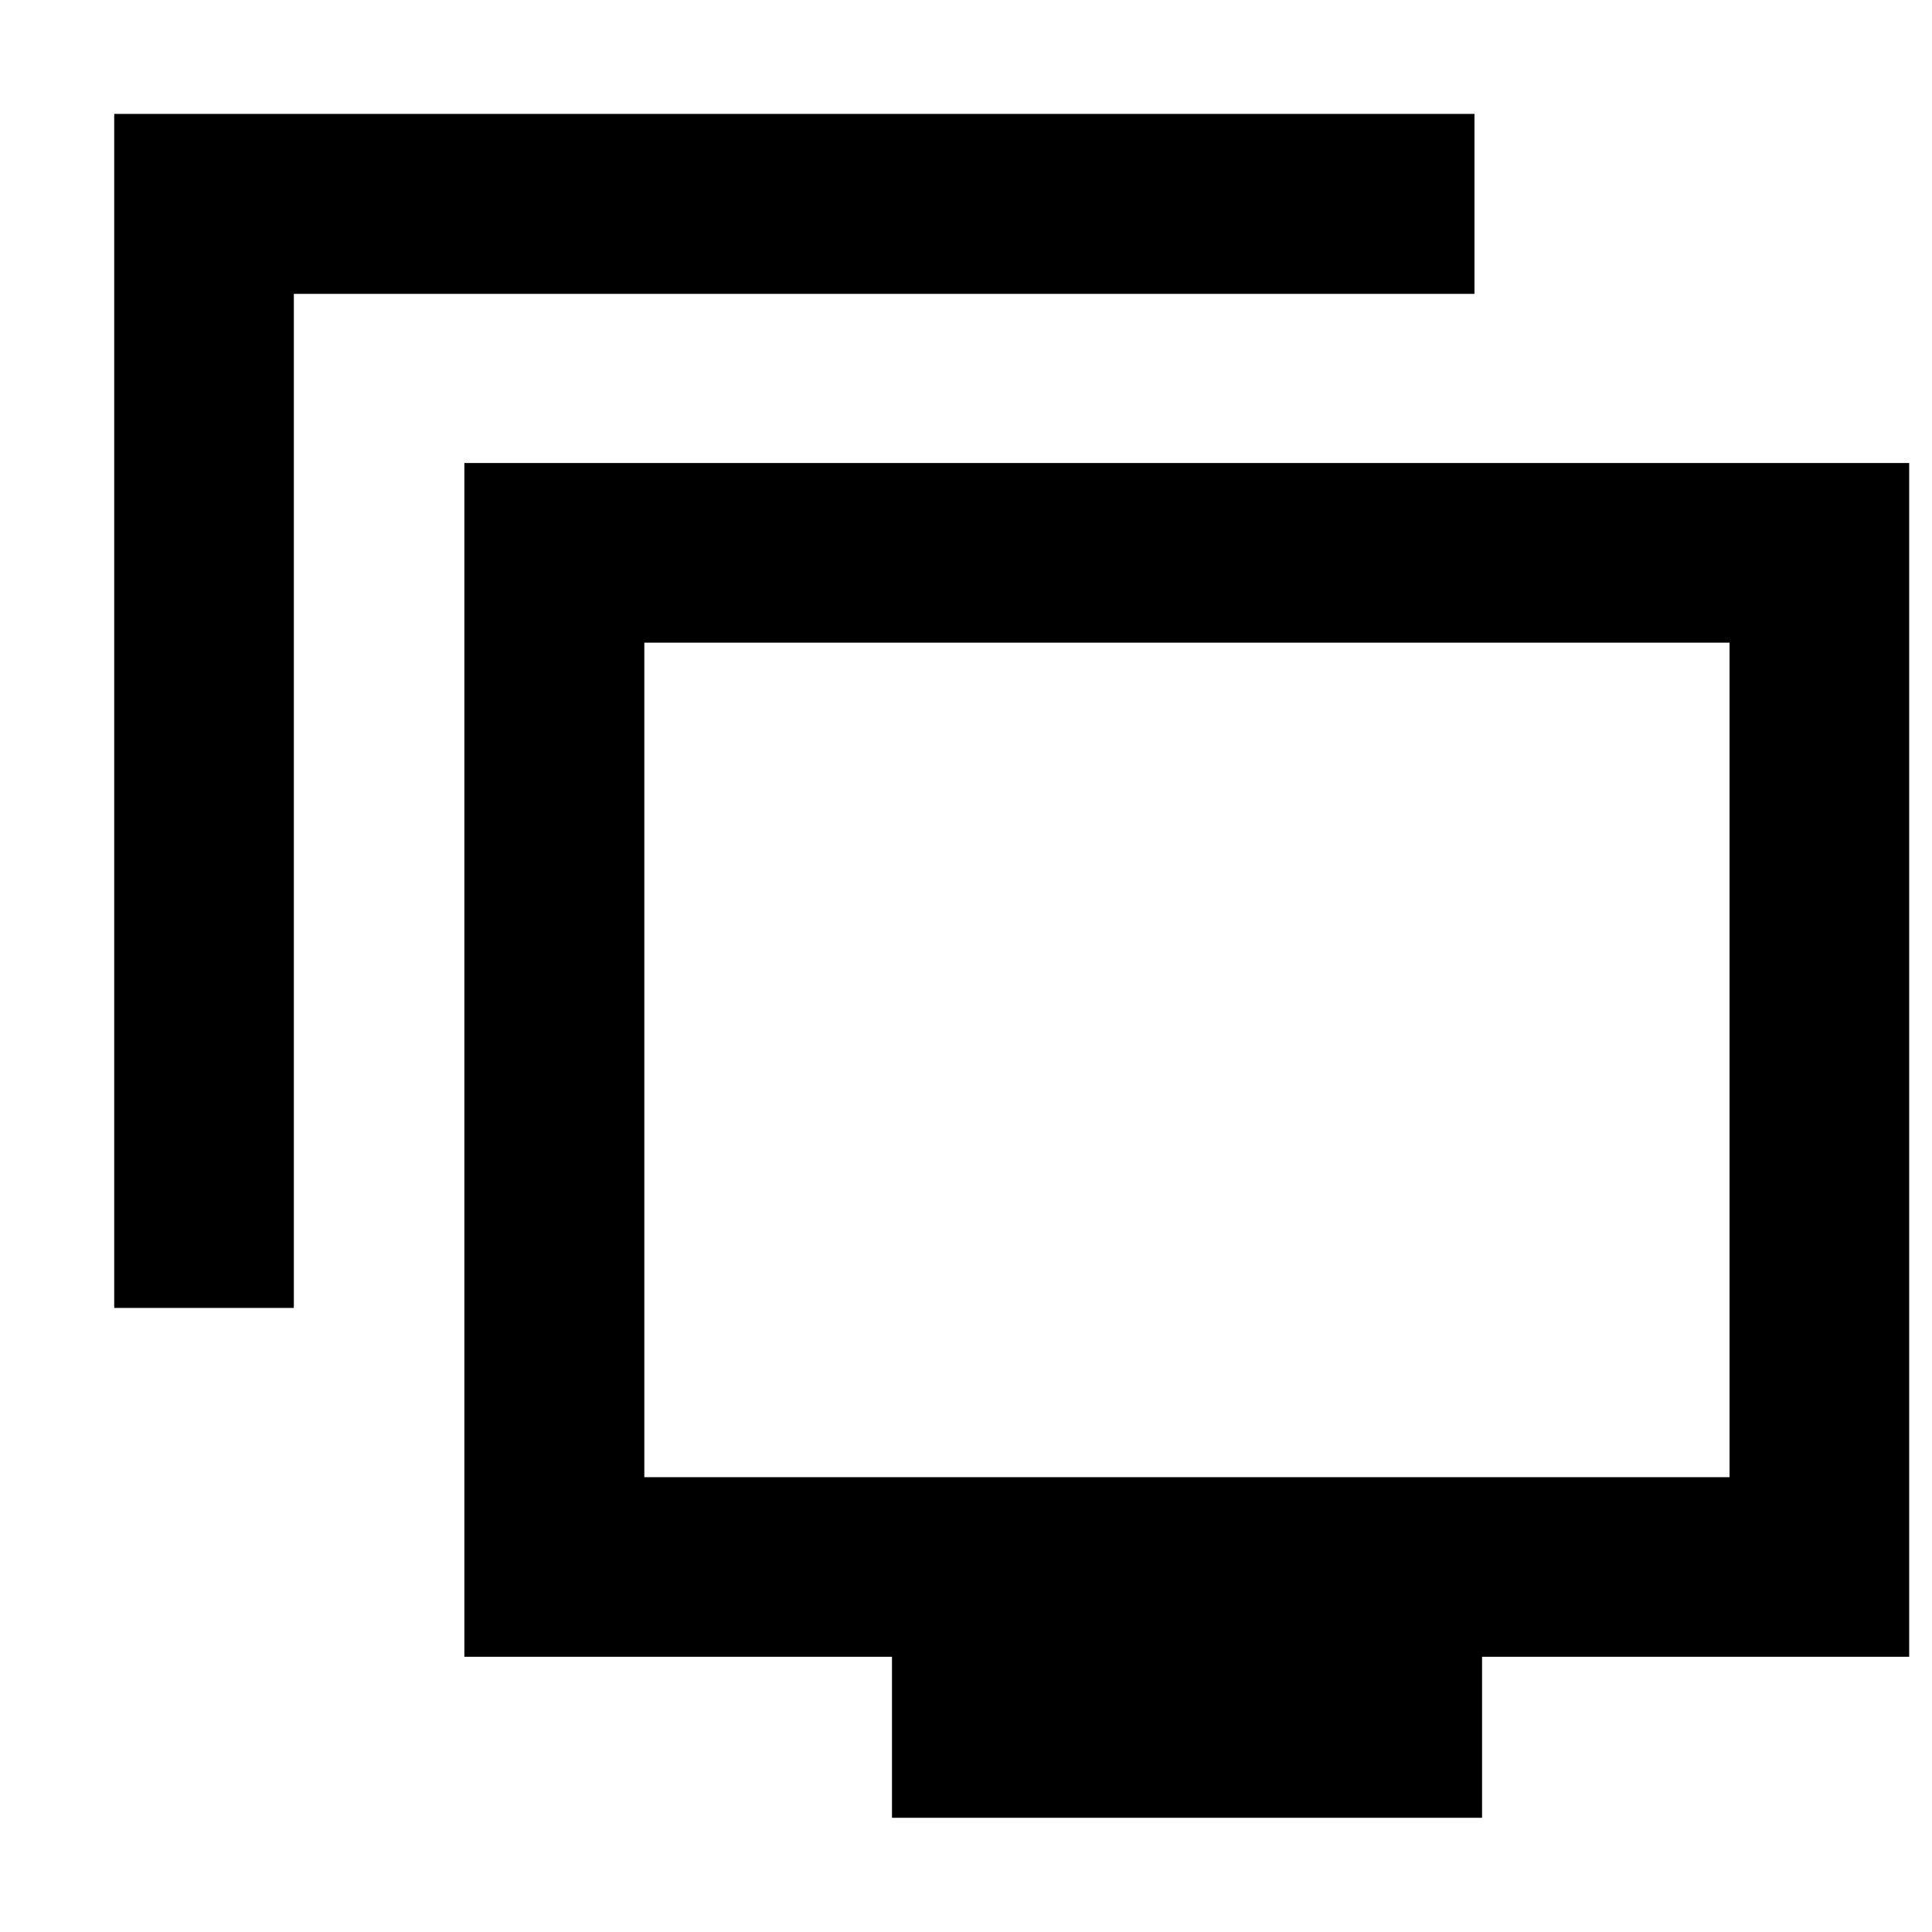 <svg xmlns="http://www.w3.org/2000/svg" height="40" viewBox="0 -960 960 960" width="40"><path d="M56.75-310.1v-593.31h675.91v89.42H146.01v503.89H56.75ZM443.22-56.75v-80H230.74v-593.18h717.92v593.18H736.43v80H443.22ZM320.16-226.01H859.4v-414.66H320.16v414.66Zm270-207.26Z"/></svg>